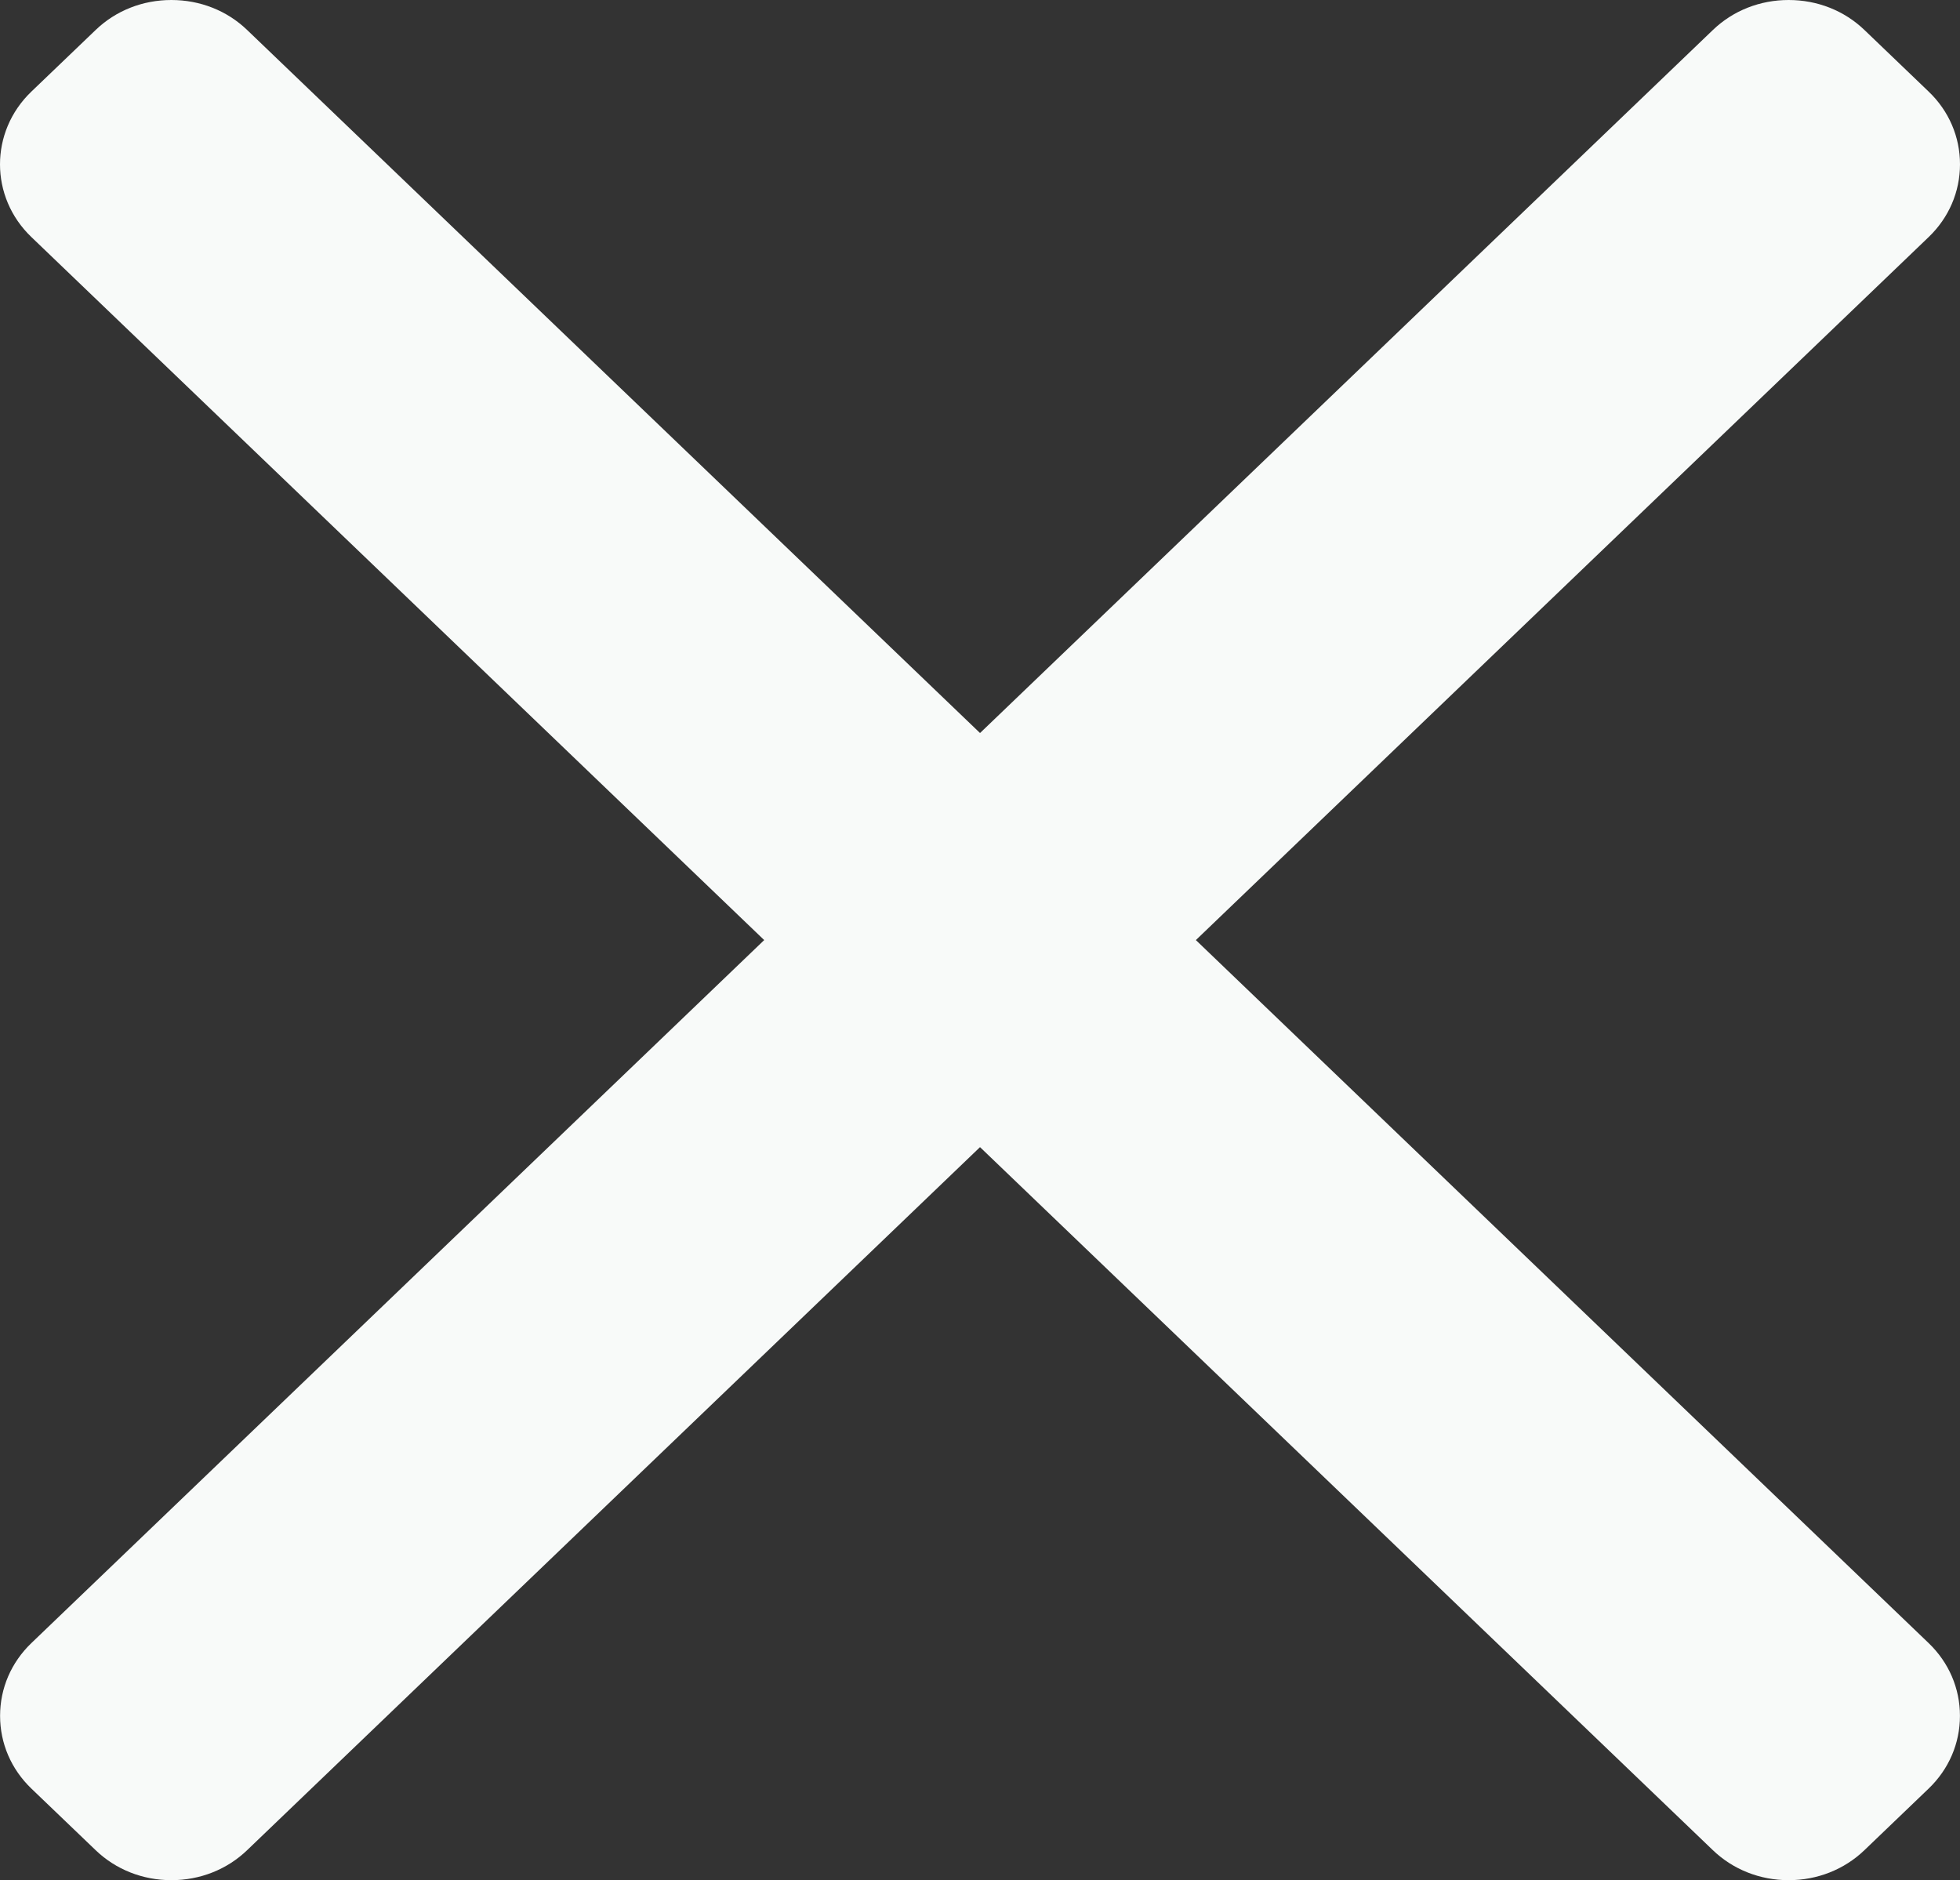 <svg width="246" height="236" viewBox="0 0 246 236" fill="none" xmlns="http://www.w3.org/2000/svg">
<rect x="0" y="0" width="246" height="236" fill="#333333" stroke="none"/>
<path d="M150.094 117.992L242.07 29.751C244.6 27.322 245.996 24.082 246 20.626C246 17.169 244.604 13.924 242.07 11.499L234.01 3.768C231.476 1.333 228.098 0 224.492 0C220.892 0 217.514 1.333 214.98 3.768L123.004 92.004L31.024 3.768C28.494 1.333 25.114 0 21.51 0C17.91 0 14.53 1.333 12 3.768L3.936 11.499C-1.312 16.533 -1.312 24.722 3.936 29.751L95.914 117.992L3.936 206.229C1.404 208.662 0.01 211.903 0.01 215.359C0.01 218.814 1.404 222.055 3.936 224.486L11.998 232.216C14.528 234.649 17.91 235.985 21.508 235.985C25.112 235.985 28.492 234.649 31.022 232.216L123.002 143.979L214.978 232.216C217.512 234.649 220.89 235.985 224.49 235.985H224.494C228.096 235.985 231.474 234.649 234.008 232.216L242.068 224.486C244.598 222.057 245.994 218.814 245.994 215.359C245.994 211.903 244.598 208.662 242.068 206.231L150.094 117.992Z" fill="#F8FAF9"/>
</svg>
